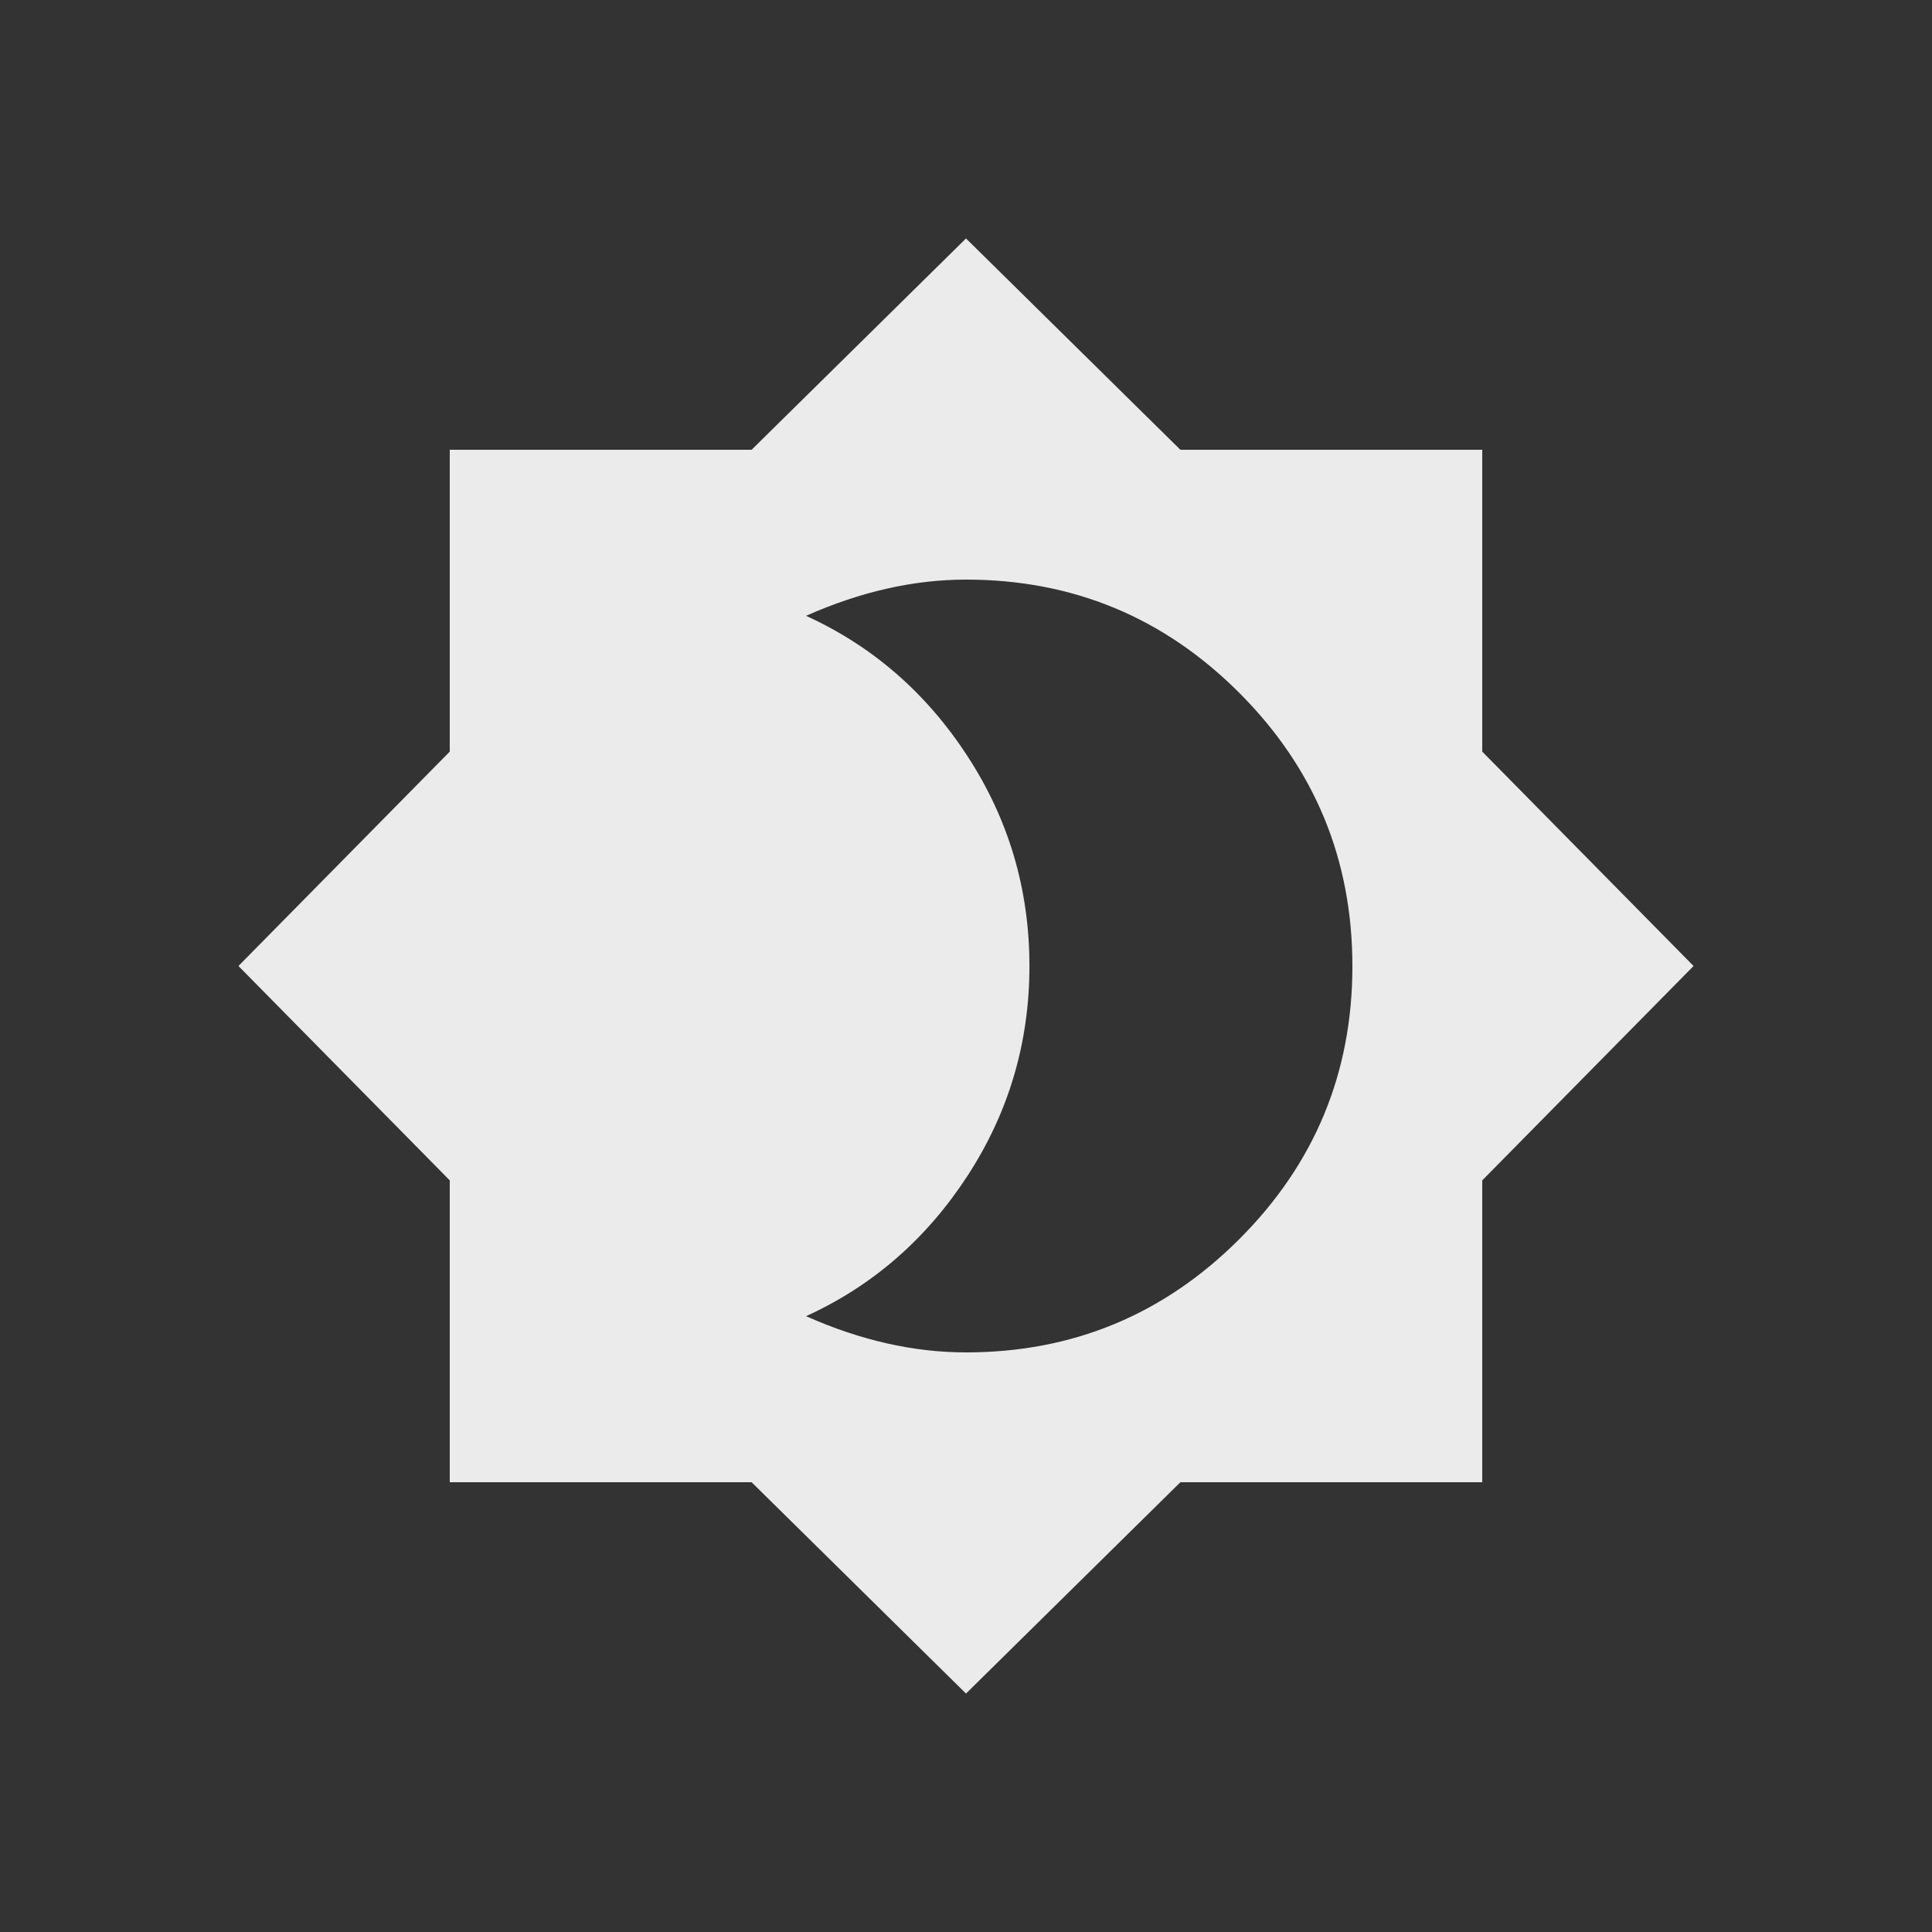 <!-- Generated by IcoMoon.io -->
<svg version="1.1" xmlns="http://www.w3.org/2000/svg" width="24" height="24" viewBox="0 0 24 24">
<rect x="0" y="0" width="24" height="24" fill="#333333" stroke="none"/>
<title>brightness_4</title>
<path fill="#ebebeb" d="M12 16.8q1.987 0 3.394-1.406t1.406-3.394-1.406-3.394-3.394-1.406q-0.975 0-1.987 0.45 1.237 0.563 2.006 1.744t0.769 2.606-0.769 2.606-2.006 1.744q1.012 0.45 1.987 0.45zM18.413 9.337l2.625 2.663-2.625 2.663v3.75h-3.75l-2.663 2.625-2.663-2.625h-3.75v-3.75l-2.625-2.663 2.625-2.663v-3.75h3.75l2.663-2.625 2.663 2.625h3.75v3.75z"></path>
</svg>
